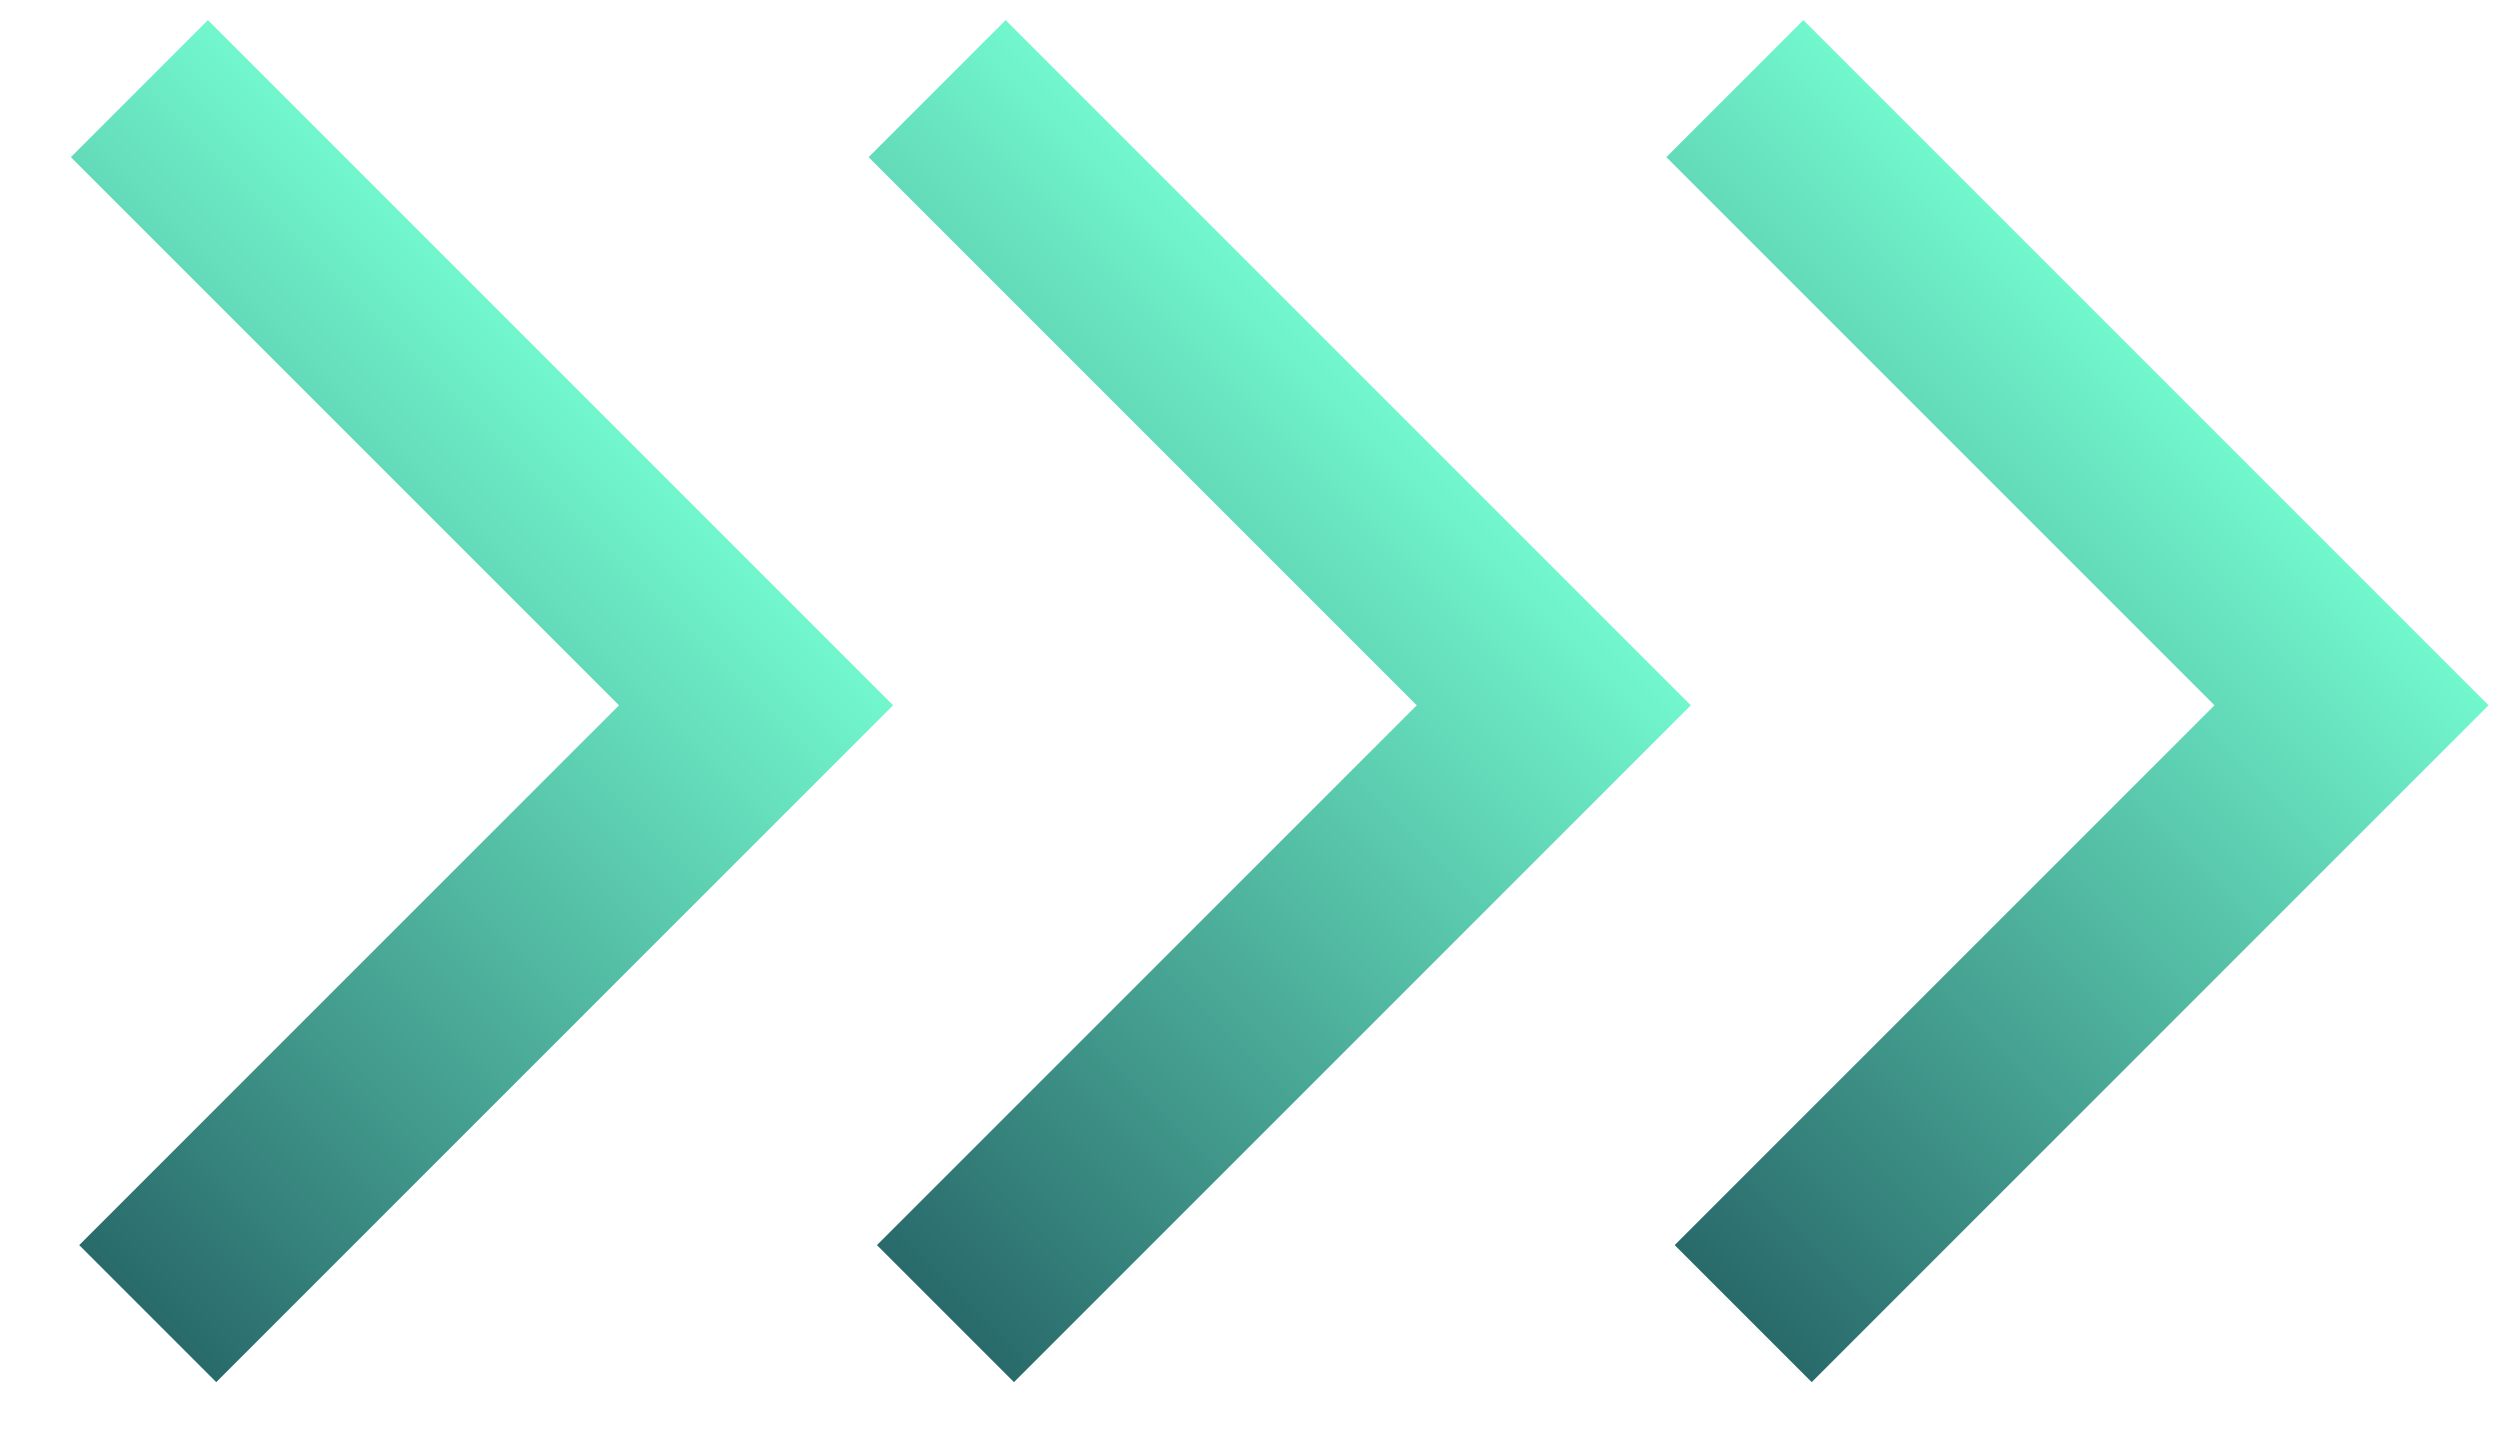 <svg width="33" height="19" viewBox="0 0 33 19" fill="none" xmlns="http://www.w3.org/2000/svg">
<path d="M1.84 1.17L9.98 9.31L1.95 17.34" stroke="url(#paint0_linear_246_138355)" stroke-width="2.558" stroke-miterlimit="10"/>
<path d="M12.37 1.17L20.51 9.31L12.48 17.34" stroke="url(#paint1_linear_246_138355)" stroke-width="2.558" stroke-miterlimit="10"/>
<path d="M22.9 1.17L31.04 9.31L23.01 17.34" stroke="url(#paint2_linear_246_138355)" stroke-width="2.558" stroke-miterlimit="10"/>
<defs>
<linearGradient id="paint0_linear_246_138355" x1="-1.67" y1="13.721" x2="7.265" y2="4.786" gradientUnits="userSpaceOnUse">
<stop stop-color="#296A6B"/>
<stop offset="1" stop-color="#72F7CD"/>
</linearGradient>
<linearGradient id="paint1_linear_246_138355" x1="8.86" y1="13.721" x2="17.795" y2="4.786" gradientUnits="userSpaceOnUse">
<stop stop-color="#296A6B"/>
<stop offset="1" stop-color="#72F7CD"/>
</linearGradient>
<linearGradient id="paint2_linear_246_138355" x1="19.39" y1="13.721" x2="28.325" y2="4.786" gradientUnits="userSpaceOnUse">
<stop stop-color="#296A6B"/>
<stop offset="1" stop-color="#72F7CD"/>
</linearGradient>
</defs>
</svg>
